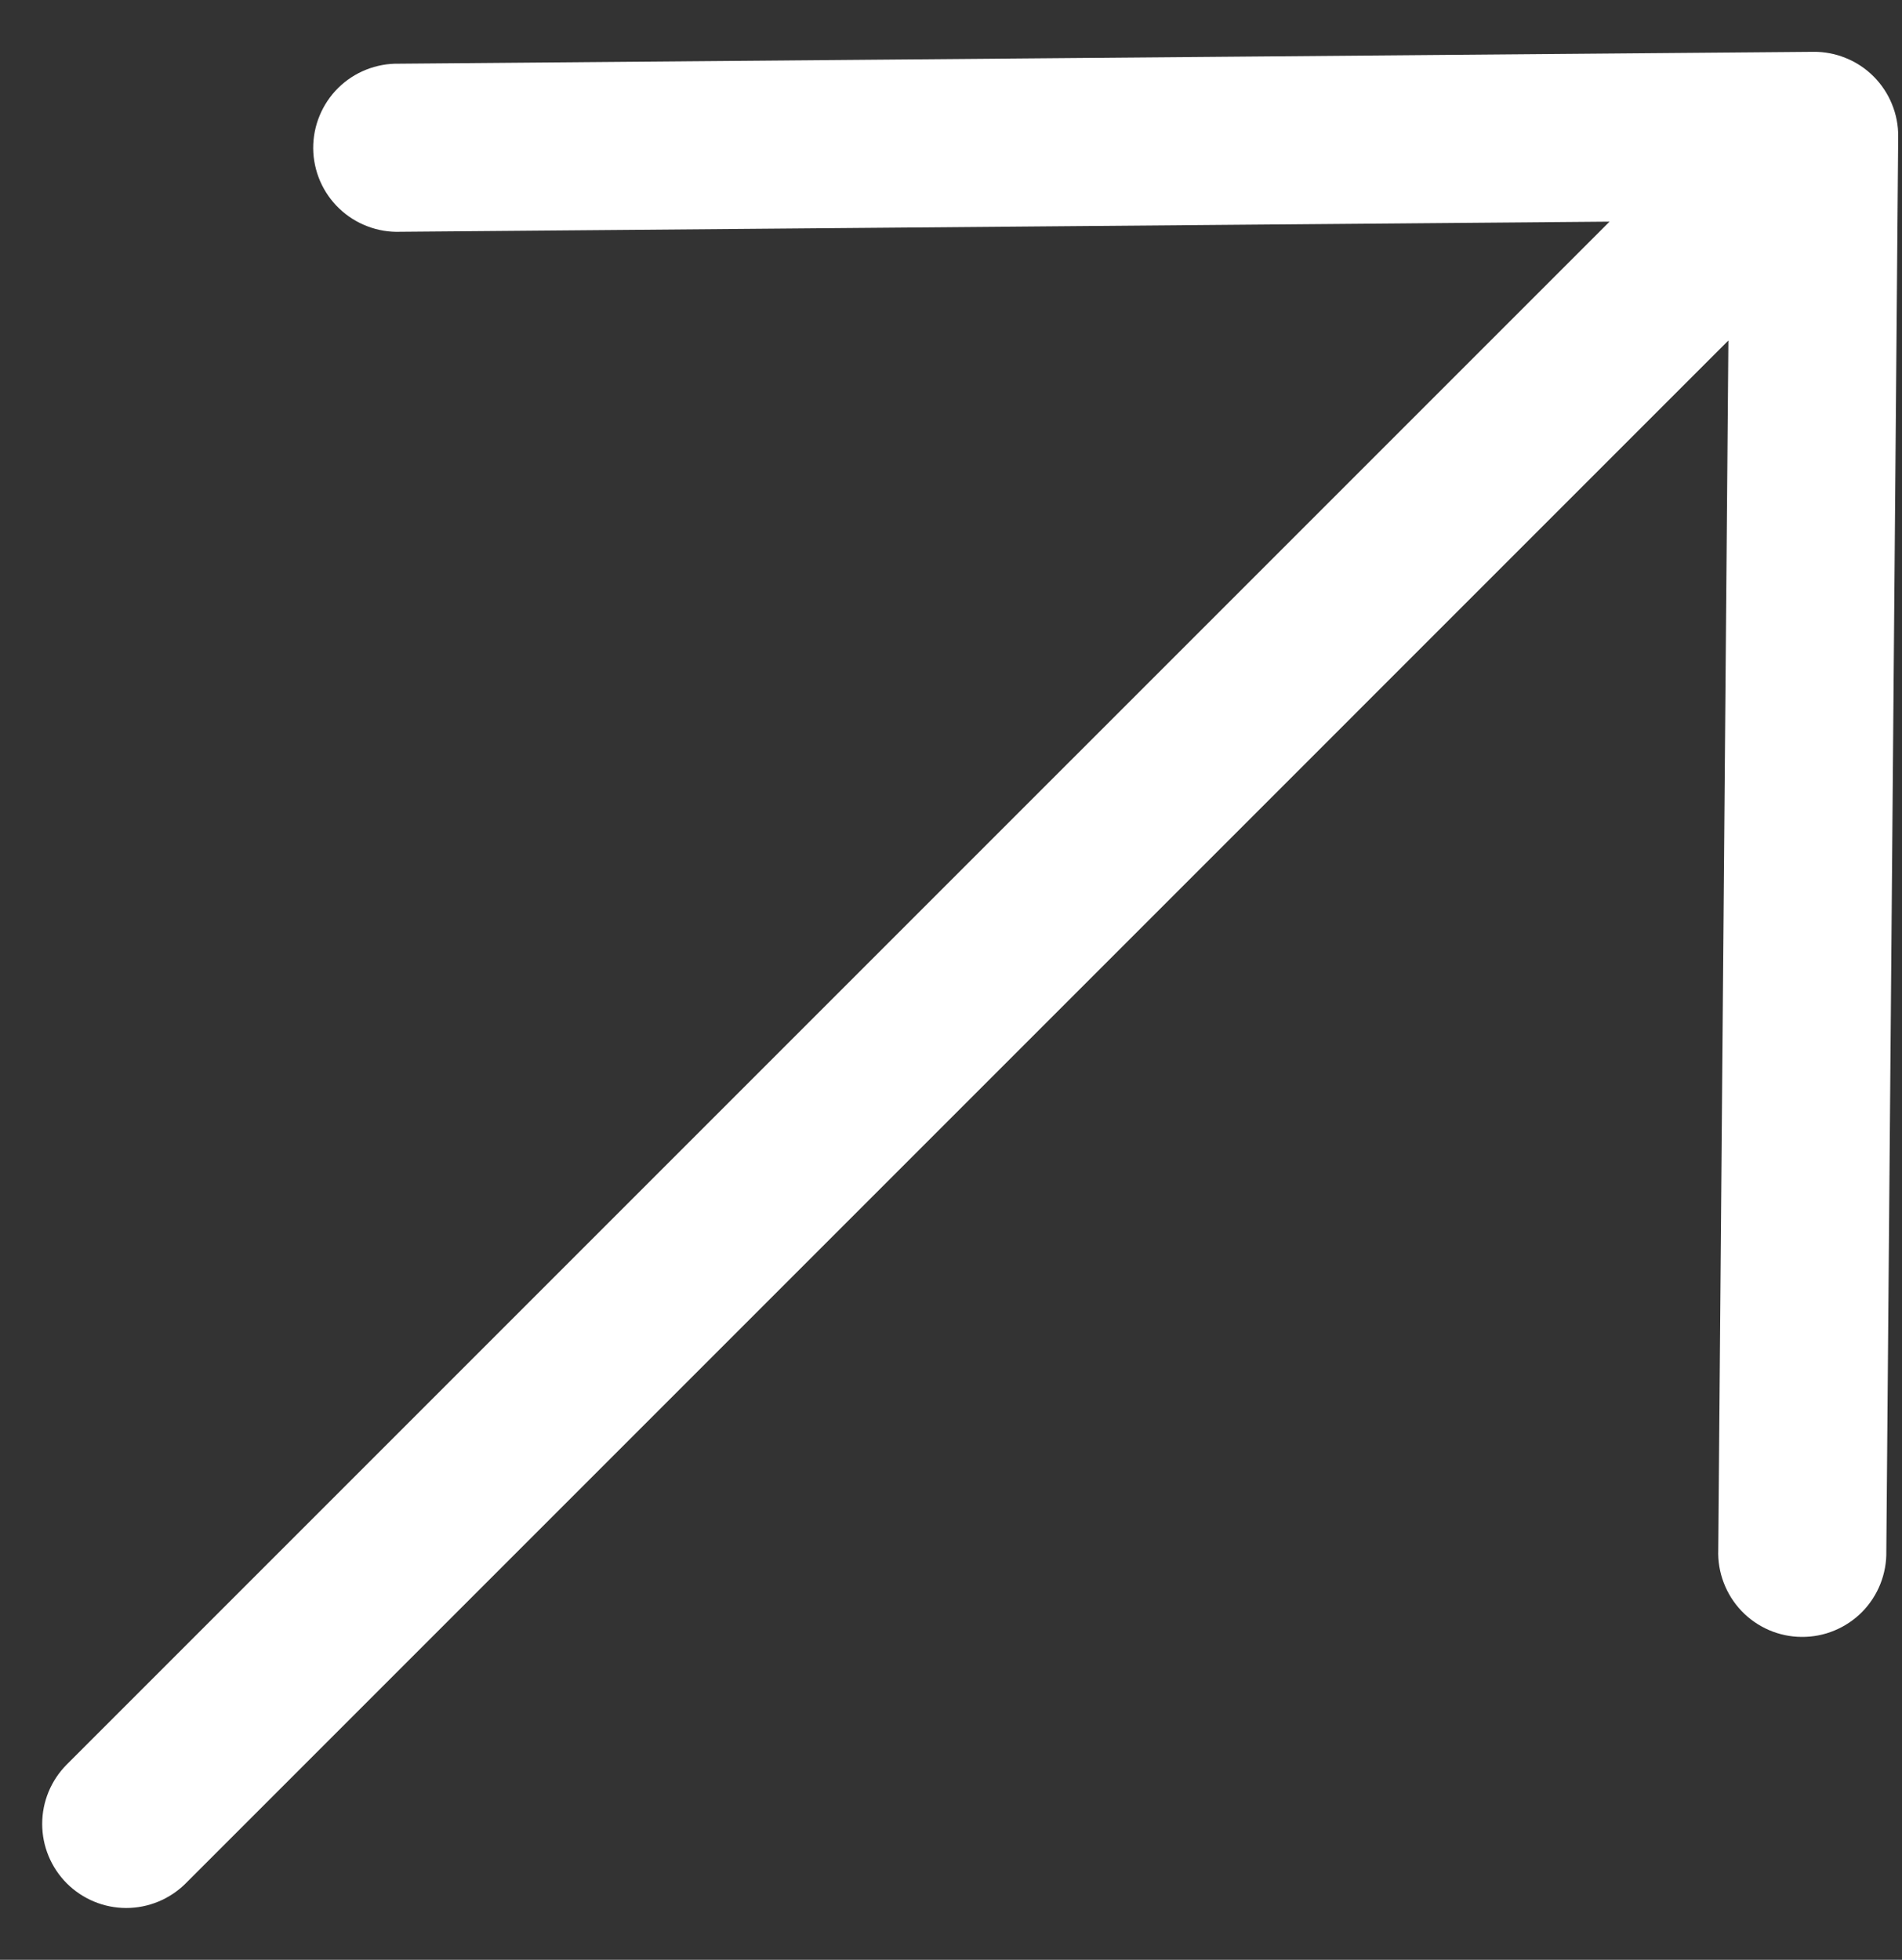 <svg width="33" height="34" viewBox="0 0 33 34" fill="none" xmlns="http://www.w3.org/2000/svg">
<rect x="0" y="0" width="33" height="34" fill="#333333" stroke="none"/>
<path d="M1.159 30.611C0.886 30.885 0.732 31.256 0.732 31.643C0.732 32.029 0.886 32.4 1.159 32.674C1.433 32.947 1.804 33.101 2.19 33.101C2.577 33.101 2.948 32.947 3.222 32.674L29.988 5.907L29.812 26.887C29.805 27.082 29.837 27.276 29.907 27.458C29.976 27.64 30.081 27.807 30.216 27.948C30.35 28.089 30.512 28.201 30.691 28.279C30.87 28.356 31.062 28.397 31.257 28.398C31.452 28.4 31.646 28.363 31.826 28.288C32.006 28.214 32.17 28.104 32.307 27.966C32.444 27.827 32.552 27.662 32.624 27.481C32.696 27.3 32.732 27.106 32.728 26.912L32.934 2.369C32.936 2.176 32.899 1.984 32.825 1.805C32.752 1.626 32.644 1.463 32.507 1.326C32.37 1.189 32.208 1.081 32.028 1.008C31.849 0.934 31.657 0.897 31.464 0.899L6.922 1.105C6.727 1.101 6.533 1.137 6.352 1.209C6.171 1.281 6.006 1.389 5.867 1.526C5.729 1.663 5.619 1.827 5.545 2.007C5.47 2.187 5.433 2.381 5.434 2.576C5.436 2.771 5.477 2.963 5.554 3.142C5.632 3.321 5.744 3.483 5.885 3.617C6.026 3.752 6.193 3.857 6.375 3.926C6.557 3.996 6.751 4.028 6.946 4.021L27.926 3.845L1.159 30.611Z" fill="white"/>
</svg>

